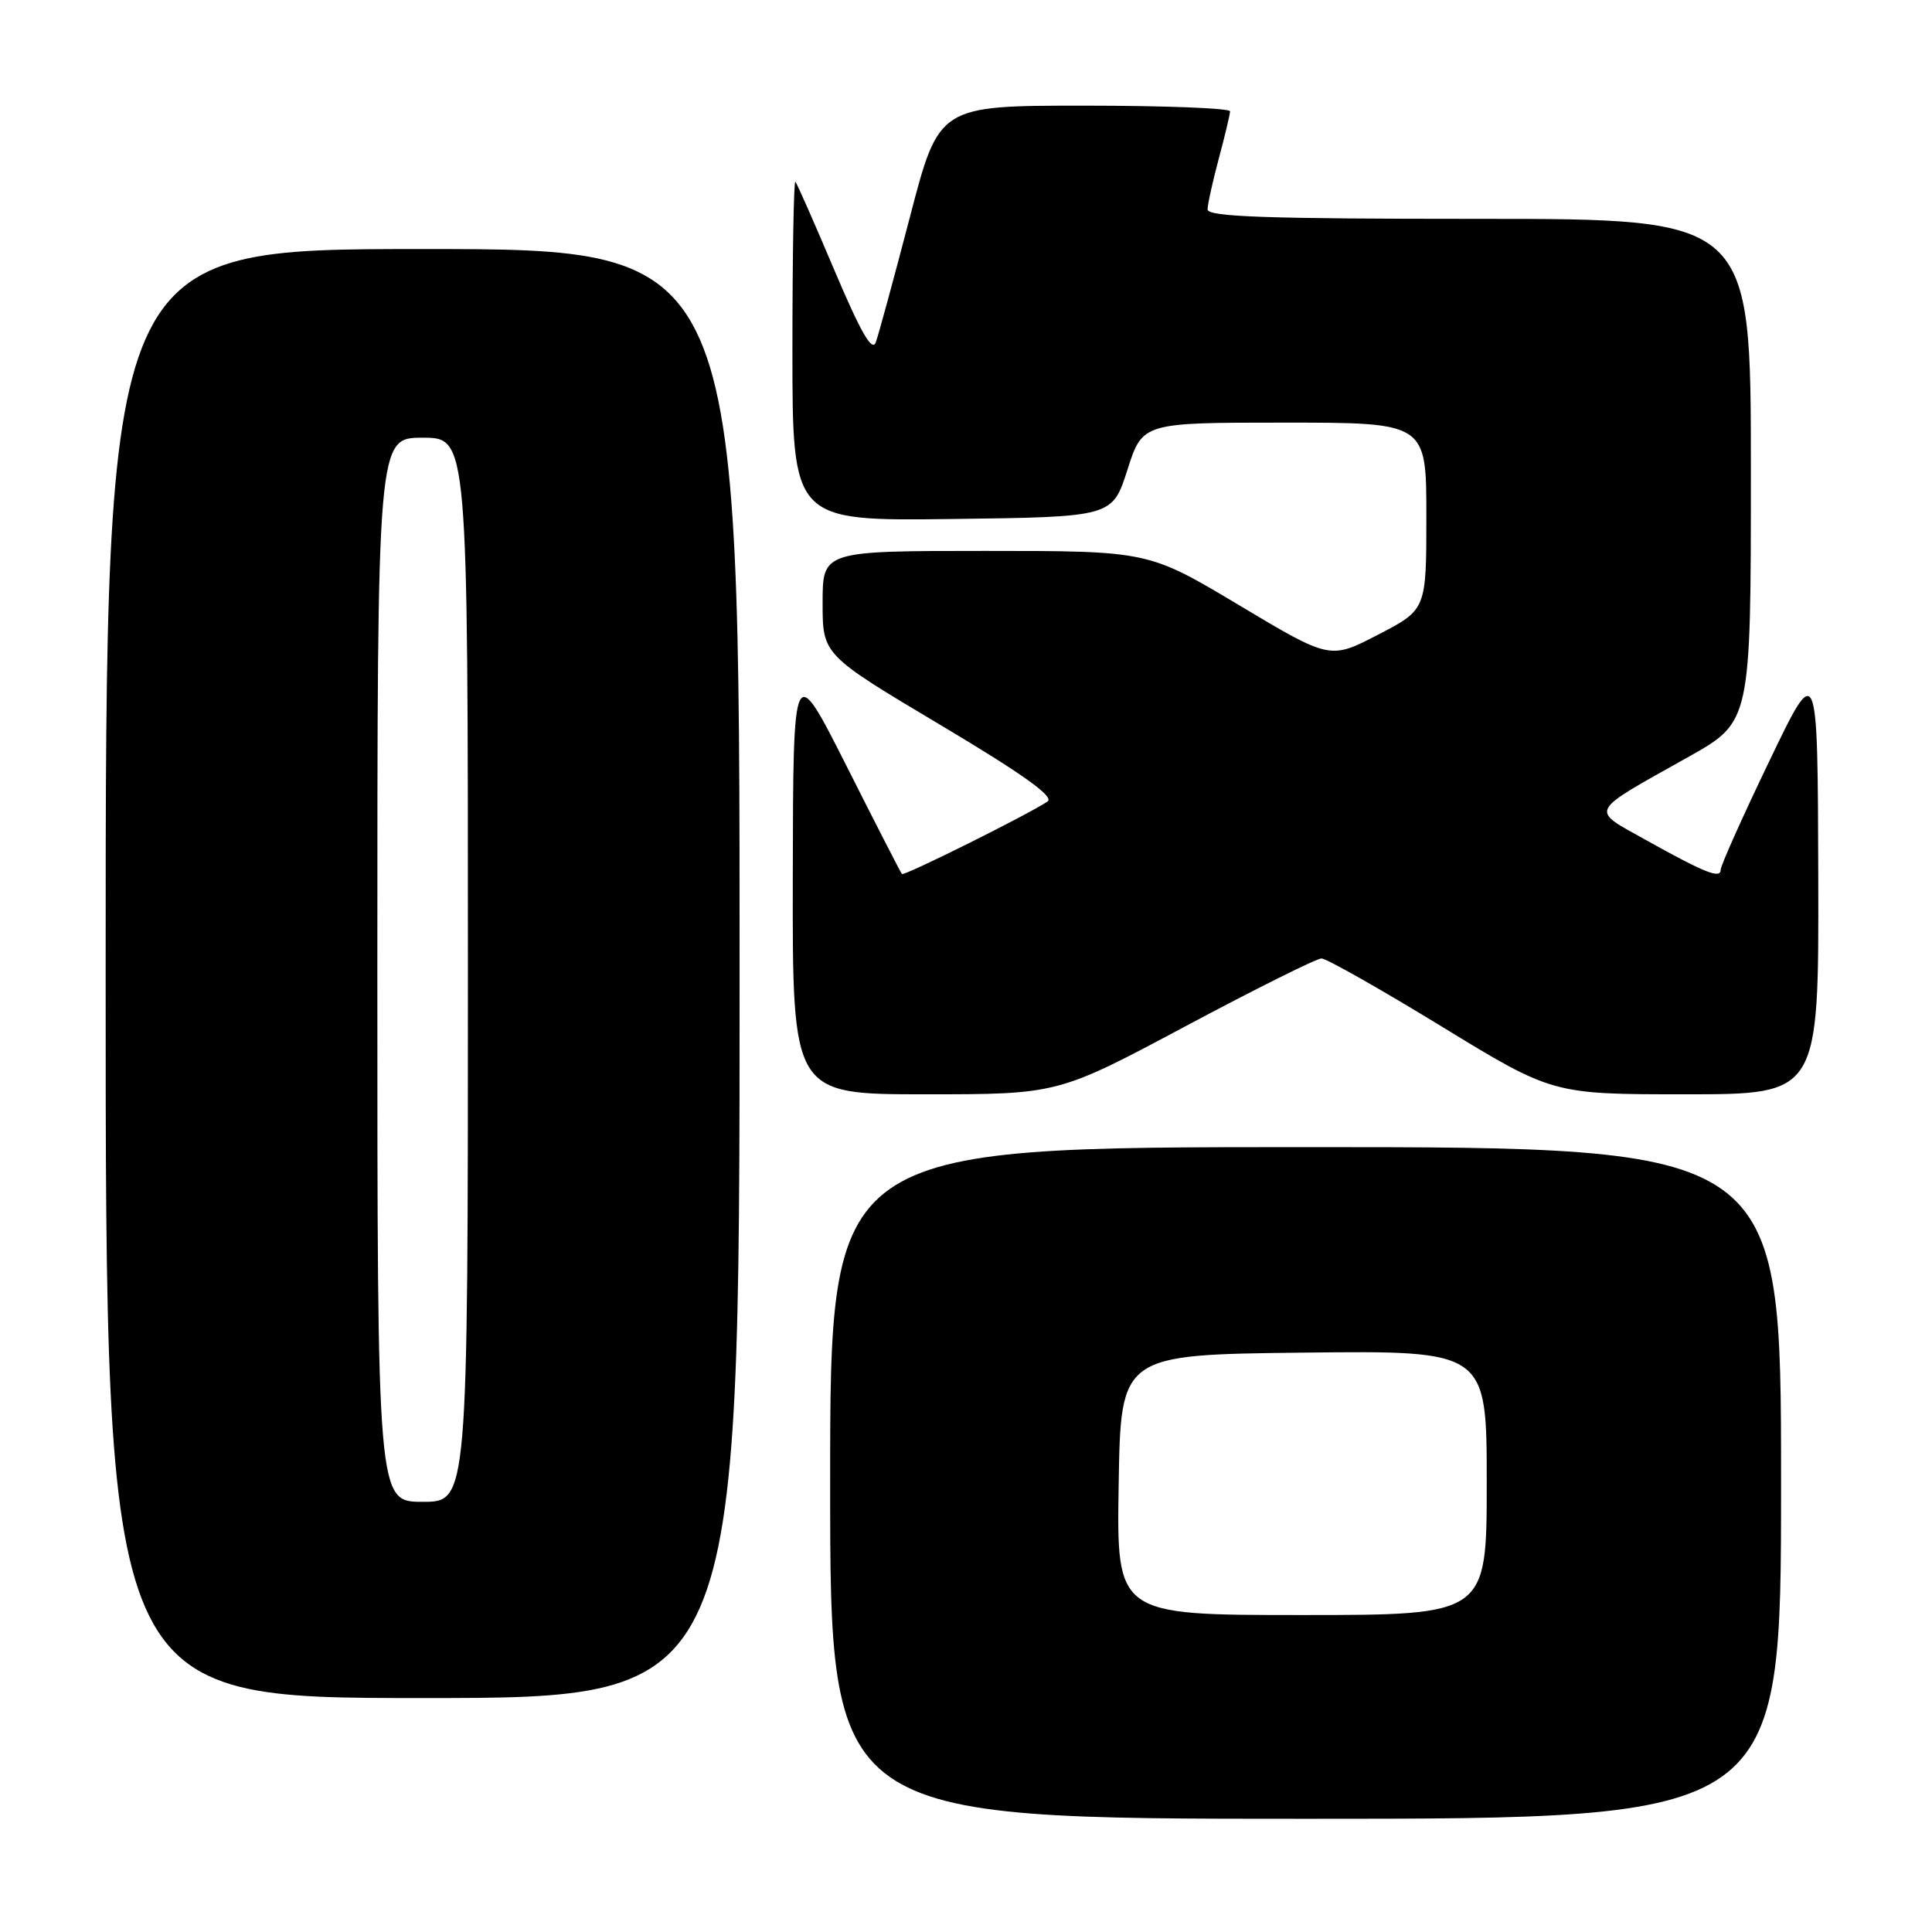 <?xml version="1.0" encoding="UTF-8" standalone="no"?>
<!DOCTYPE svg PUBLIC "-//W3C//DTD SVG 1.1//EN" "http://www.w3.org/Graphics/SVG/1.1/DTD/svg11.dtd" >
<svg xmlns="http://www.w3.org/2000/svg" xmlns:xlink="http://www.w3.org/1999/xlink" version="1.1" viewBox="0 0 256 256">
 <g >
 <path fill="currentColor"
d=" M 236.00 196.50 C 236.00 152.00 236.00 152.00 173.00 152.00 C 110.00 152.00 110.00 152.00 110.00 196.50 C 110.00 241.00 110.00 241.00 173.00 241.00 C 236.00 241.00 236.00 241.00 236.00 196.50 Z  M 98.00 129.00 C 98.00 33.00 98.00 33.00 56.00 33.00 C 14.00 33.00 14.00 33.00 14.00 129.00 C 14.00 225.00 14.00 225.00 56.00 225.00 C 98.00 225.00 98.00 225.00 98.00 129.00 Z  M 157.05 136.00 C 166.33 131.05 174.45 127.00 175.10 127.00 C 175.75 127.00 182.90 131.05 191.00 136.00 C 205.72 145.00 205.72 145.00 223.36 145.00 C 241.00 145.00 241.00 145.00 240.93 116.25 C 240.85 87.50 240.85 87.50 234.43 100.88 C 230.89 108.24 228.00 114.70 228.00 115.24 C 228.00 116.50 225.94 115.68 218.08 111.30 C 210.64 107.14 210.28 107.84 223.75 100.28 C 232.00 95.64 232.00 95.64 232.00 62.32 C 232.00 29.00 232.00 29.00 196.00 29.00 C 167.86 29.00 160.00 28.73 160.01 27.75 C 160.02 27.06 160.69 24.02 161.50 21.00 C 162.31 17.98 162.98 15.16 162.99 14.75 C 162.99 14.34 154.32 14.00 143.70 14.00 C 124.41 14.00 124.41 14.00 120.57 28.75 C 118.45 36.86 116.42 44.33 116.05 45.35 C 115.57 46.69 114.08 44.10 110.58 35.85 C 107.94 29.61 105.61 24.31 105.39 24.08 C 105.18 23.85 105.00 33.88 105.00 46.35 C 105.00 69.04 105.00 69.04 126.19 68.77 C 147.39 68.50 147.39 68.50 149.39 62.25 C 151.39 56.00 151.39 56.00 170.19 56.00 C 189.00 56.00 189.00 56.00 189.00 68.39 C 189.00 80.78 189.00 80.78 182.62 84.09 C 176.24 87.40 176.24 87.40 164.20 80.20 C 152.16 73.00 152.16 73.00 130.58 73.00 C 109.00 73.00 109.00 73.00 109.00 79.88 C 109.00 86.76 109.00 86.76 124.56 96.03 C 135.55 102.58 139.73 105.57 138.81 106.20 C 136.31 107.89 119.79 116.12 119.51 115.81 C 119.35 115.64 116.05 109.20 112.17 101.50 C 105.10 87.50 105.10 87.50 105.05 116.25 C 105.00 145.00 105.00 145.00 122.59 145.00 C 140.18 145.00 140.18 145.00 157.05 136.00 Z  M 148.23 196.75 C 148.50 179.50 148.50 179.50 172.75 179.23 C 197.00 178.96 197.00 178.96 197.00 196.48 C 197.00 214.00 197.00 214.00 172.48 214.00 C 147.95 214.00 147.95 214.00 148.23 196.75 Z  M 50.00 128.50 C 50.00 58.00 50.00 58.00 56.00 58.00 C 62.00 58.00 62.00 58.00 62.00 128.50 C 62.00 199.00 62.00 199.00 56.00 199.00 C 50.00 199.00 50.00 199.00 50.00 128.50 Z "/>
</g>
</svg>
